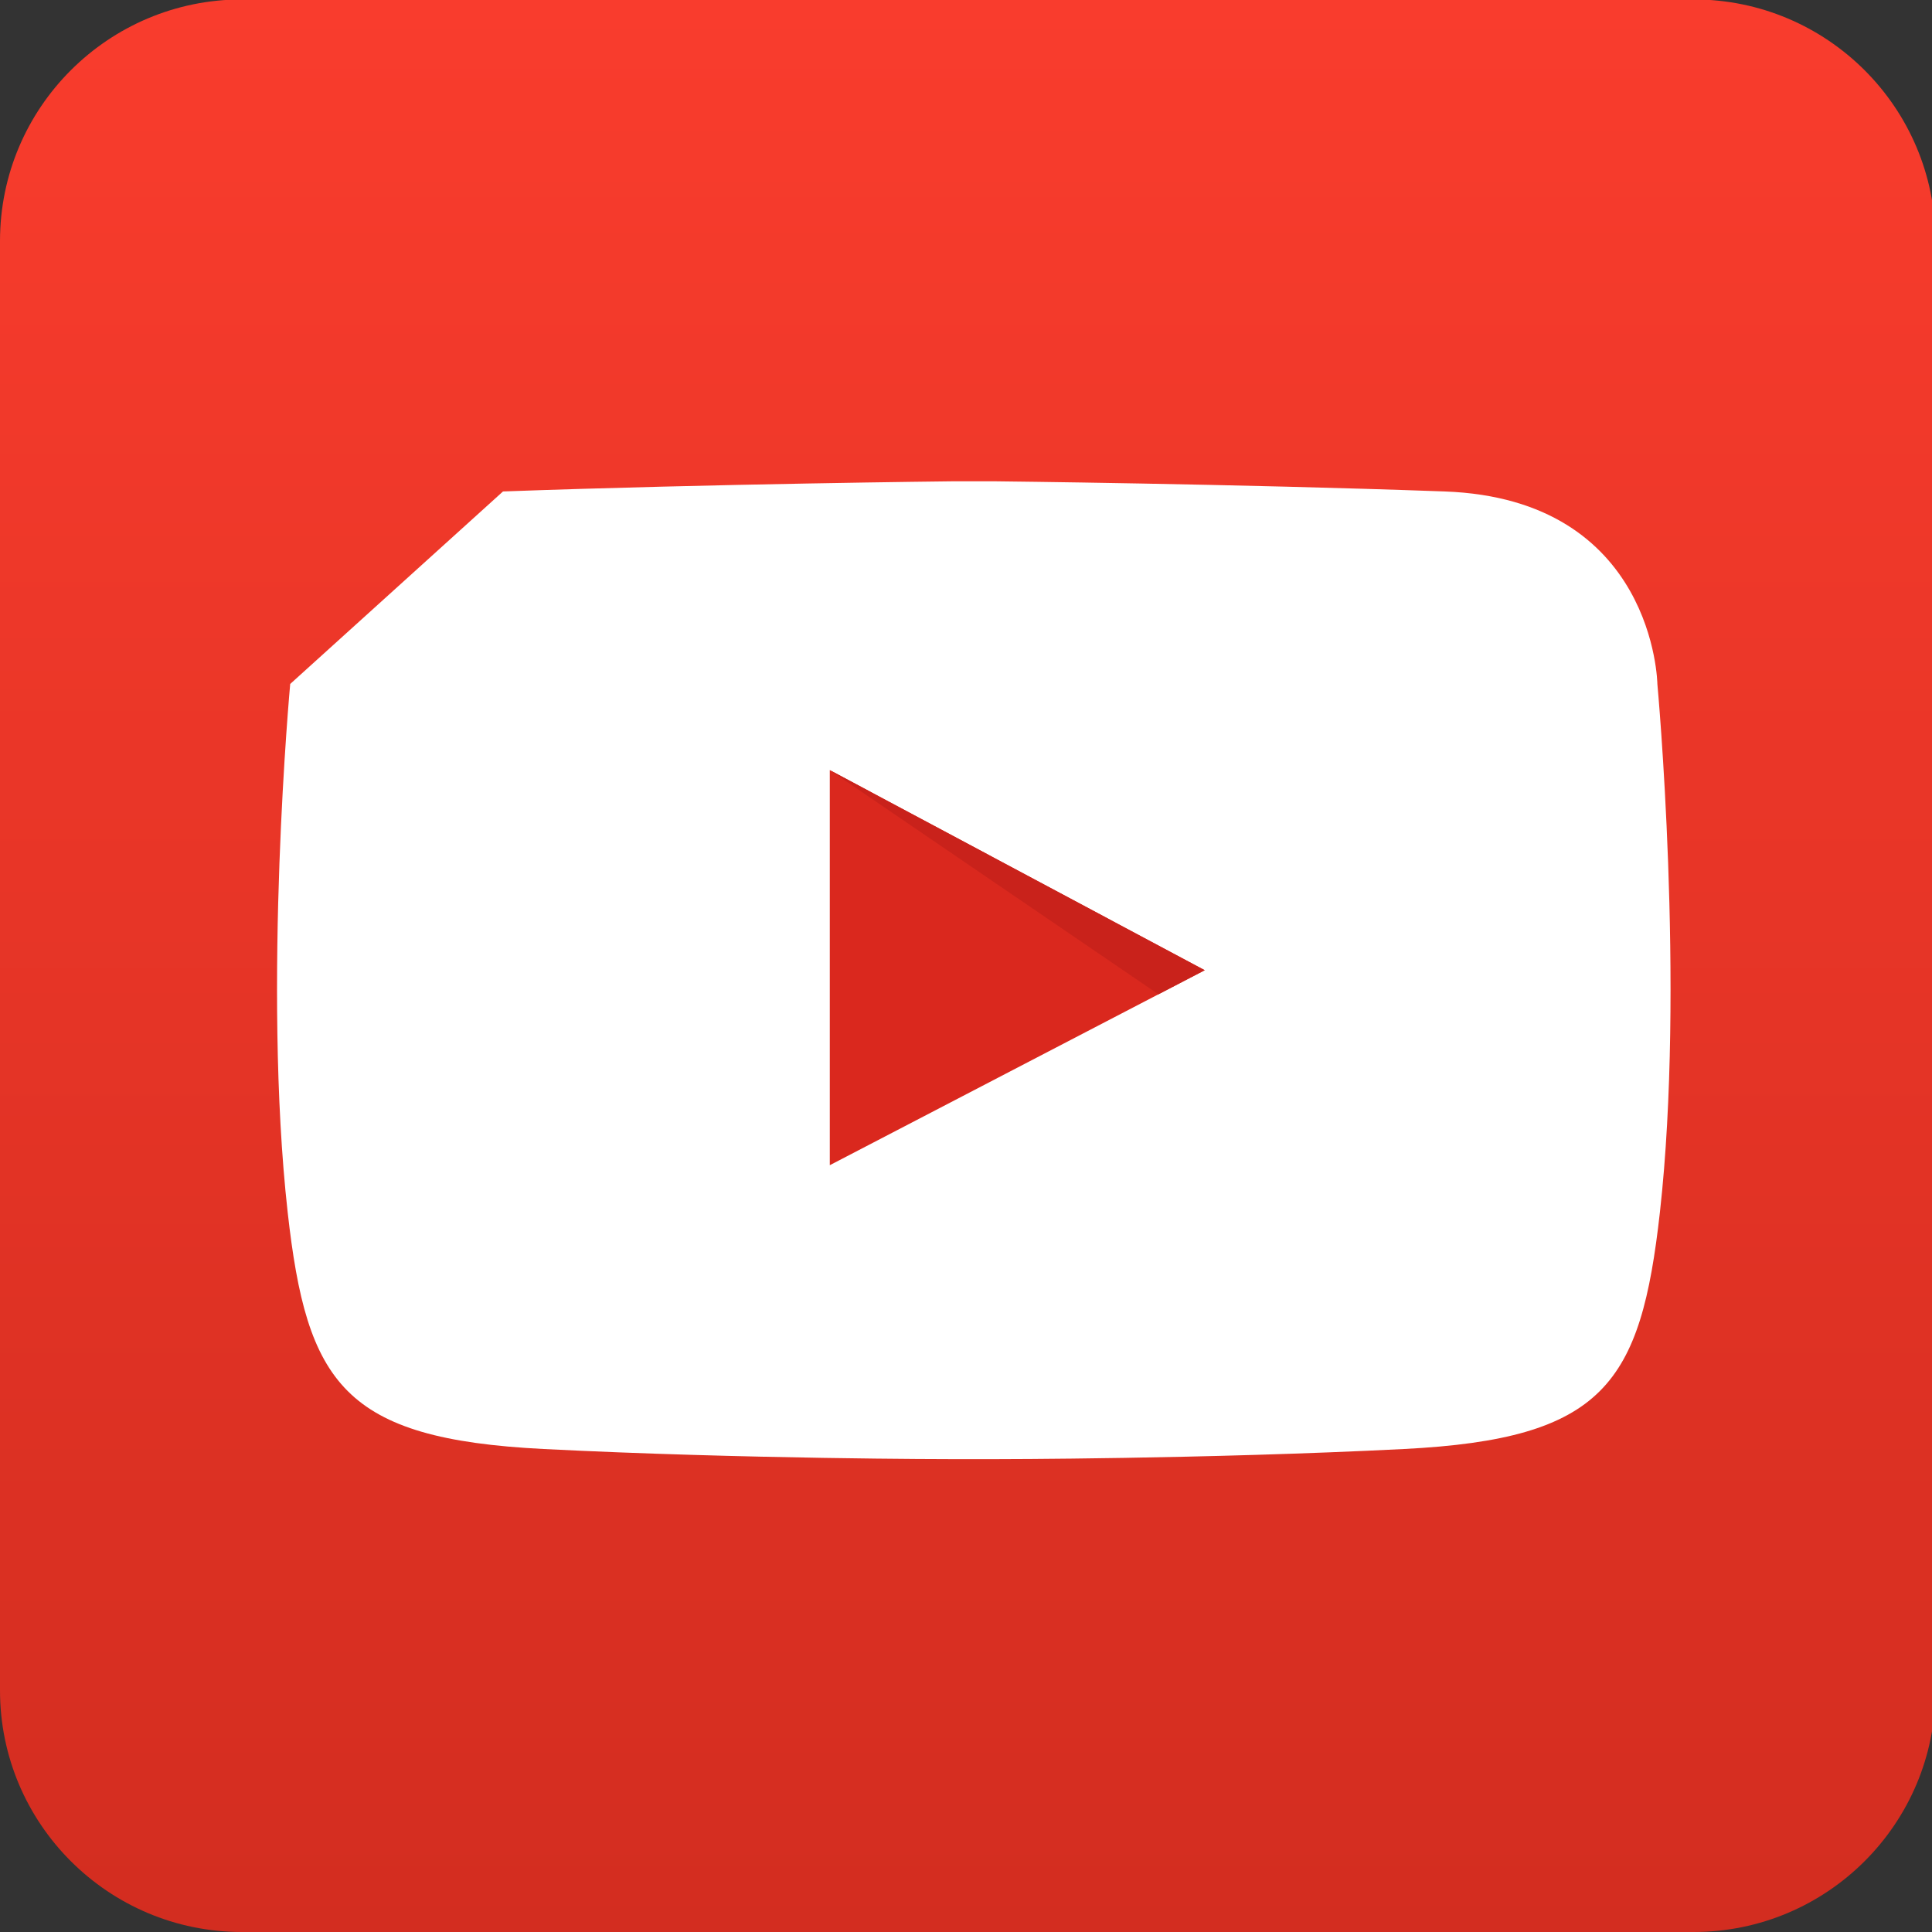 <svg xmlns="http://www.w3.org/2000/svg" viewBox="282 372 48 48" enable-background="new 282 372 48 48"><rect x="282" y="372" width="48" height="48" fill="#333333" stroke="none"/><linearGradient id="a" gradientUnits="userSpaceOnUse" x1="24.464" y1="770.423" x2="24.464" y2="766.657" gradientTransform="matrix(12.75 0 0 -12.75 -5.875 10194.875)"><stop offset="0" stop-color="#F93C2D"/><stop offset="1" stop-color="#D32D20"/></linearGradient><path fill="url(#a)" d="M330.086 413.998c0 3.314-2.692 6.002-6.011 6.002h-36.064c-3.319 0-6.011-2.688-6.011-6.002v-36.01c0-3.314 2.692-6.002 6.011-6.002h36.064c3.319 0 6.011 2.688 6.011 6.002v36.01z"/><path fill="#fff" d="M306.726 408.252s5.185 0 10.157-.252 5.881-1.625 6.357-5.883c.629-5.634-.063-13.124-.063-13.124s-.063-4.595-5.287-4.783c-5.224-.189-11.156-.252-11.156-.252h-1.081s-5.932.063-11.156.252l-5.287 4.783s-.692 7.49-.063 13.124c.476 4.258 1.385 5.632 6.357 5.883 4.972.252 10.157.252 10.157.252h1.065z"/><path fill="#DA281E" d="M302.616 391.133v9.816l9.315-4.844z"/><path fill="#C9221B" d="M302.616 391.133l8.165 5.57 1.15-.598z"/></svg>